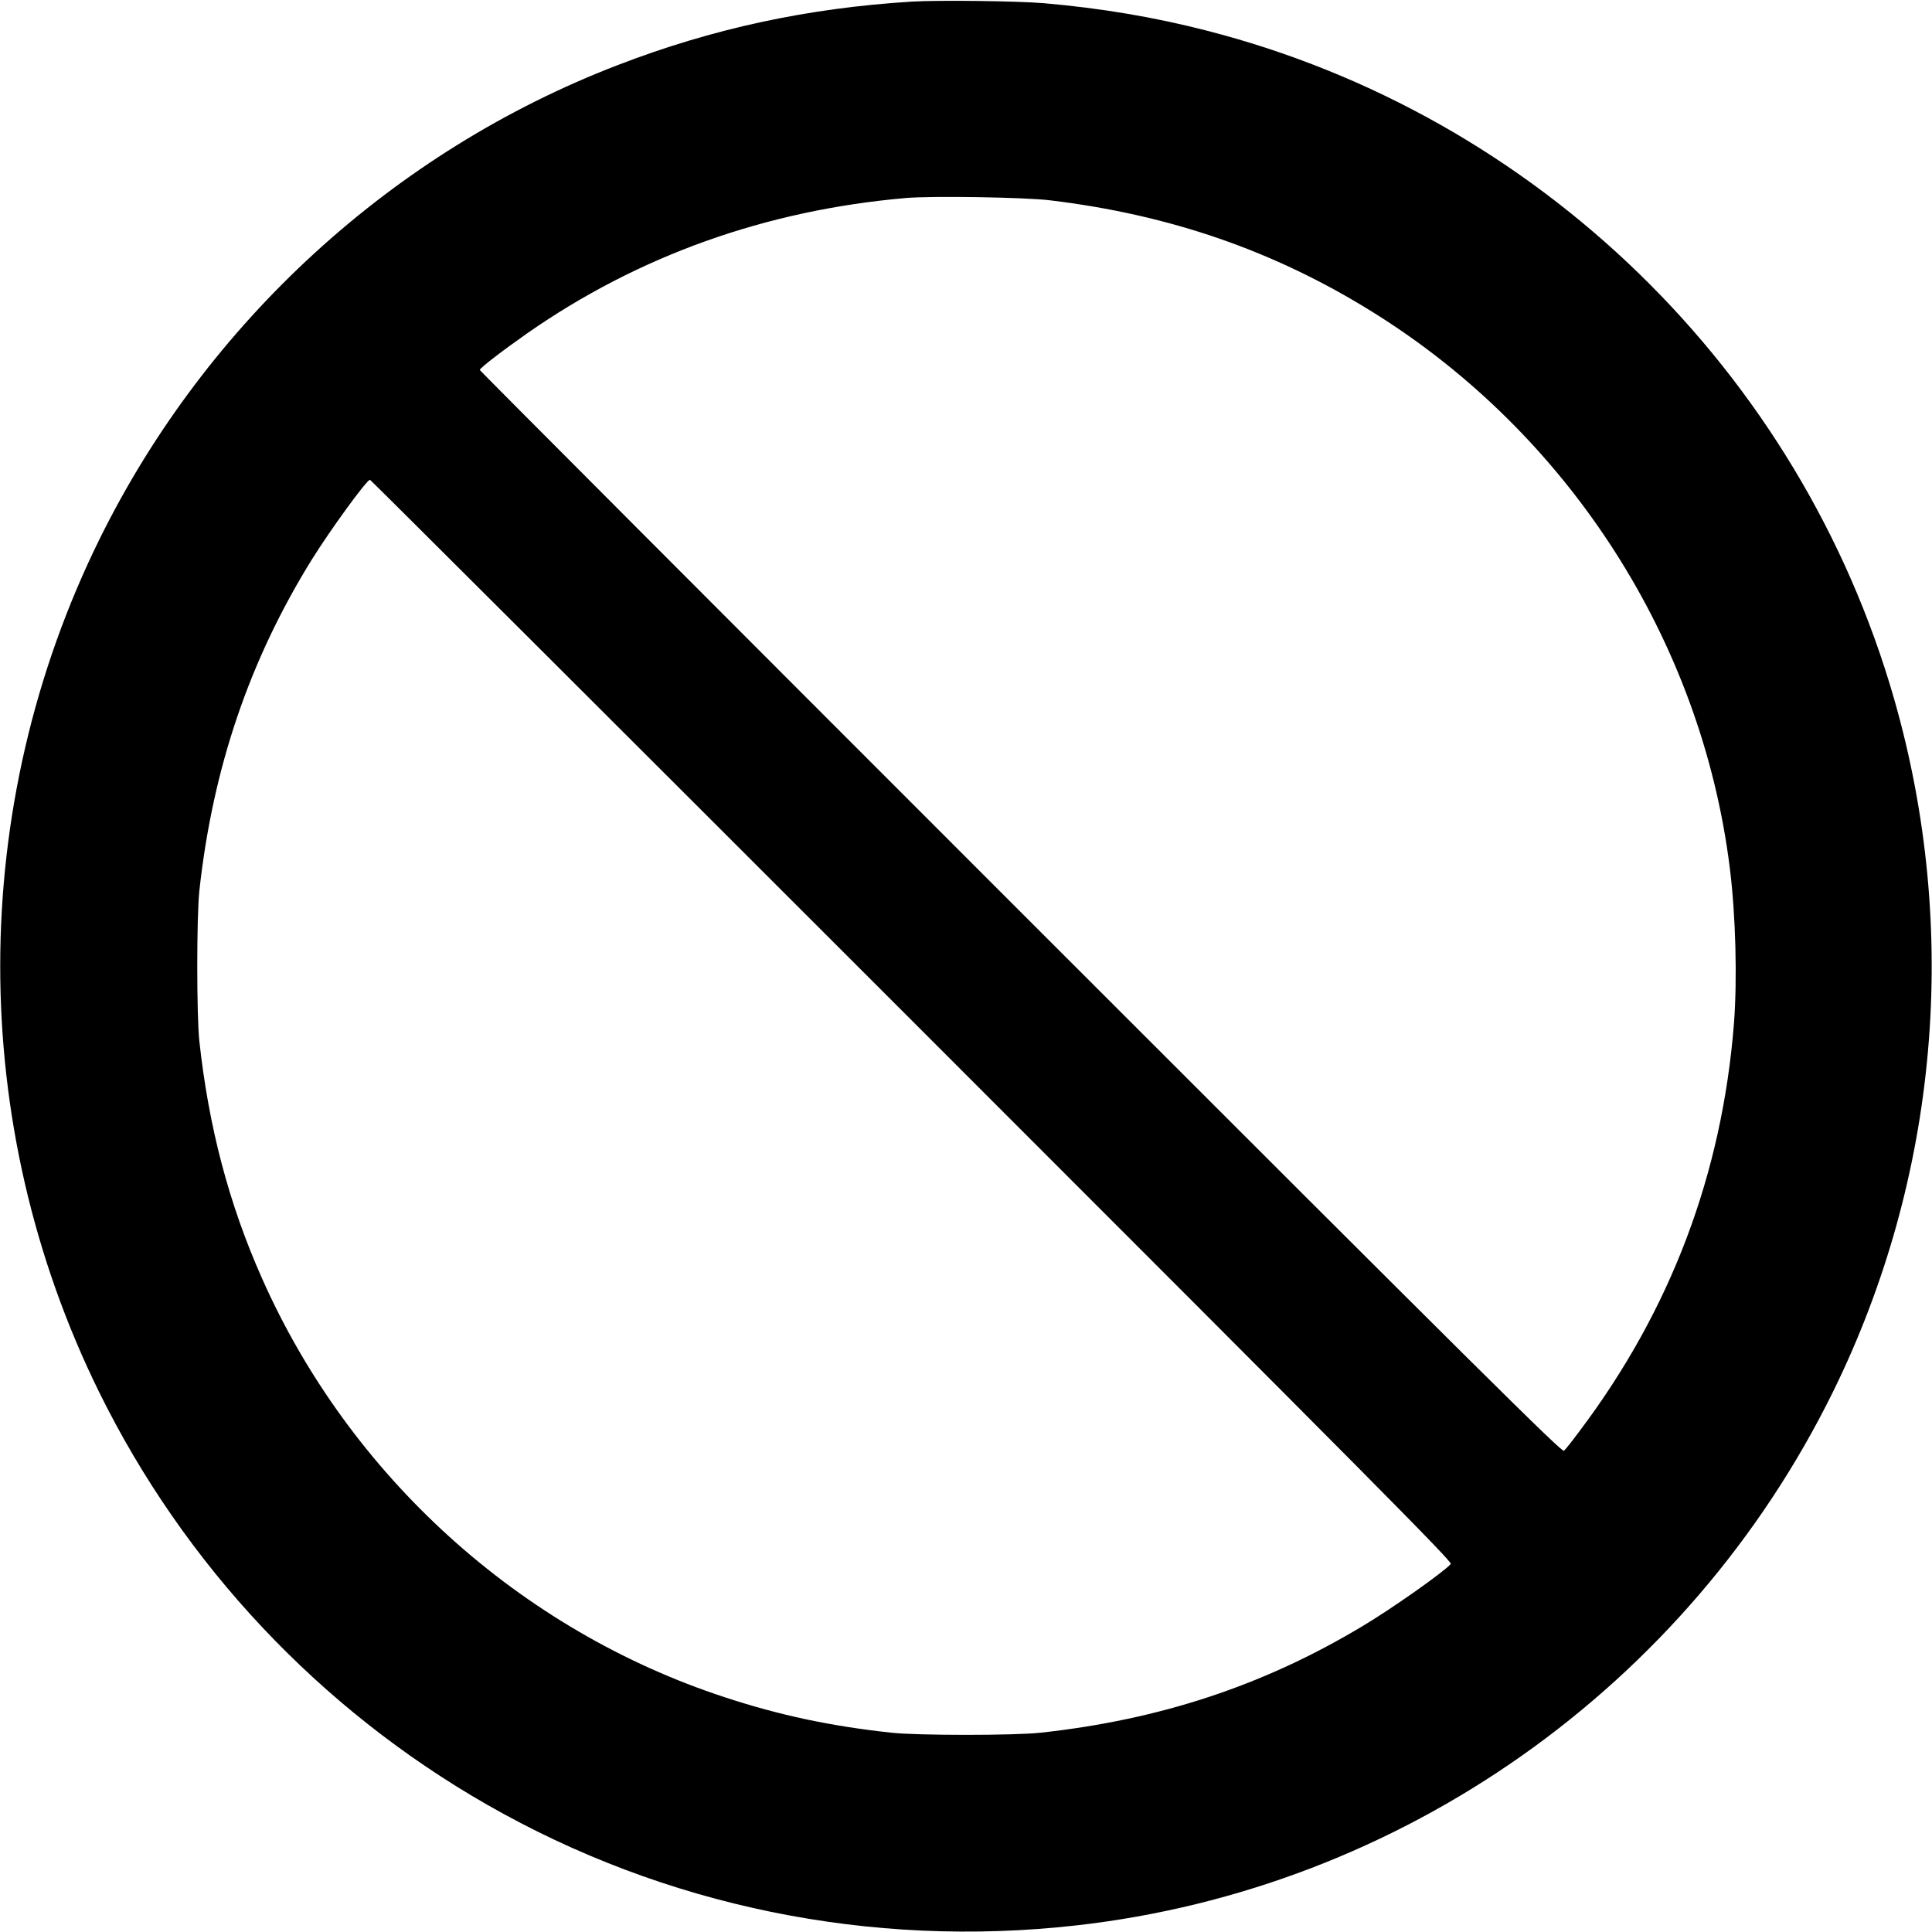 <?xml version="1.0" standalone="no"?>
<!DOCTYPE svg PUBLIC "-//W3C//DTD SVG 20010904//EN"
 "http://www.w3.org/TR/2001/REC-SVG-20010904/DTD/svg10.dtd">
<svg version="1.0" xmlns="http://www.w3.org/2000/svg"
 width="1200pt" height="1200pt" viewBox="0 0 1200 1200"
 preserveAspectRatio="xMidYMid meet">

<g transform="translate(0,1200) scale(0.1,-0.1)"
fill="#000000" stroke="none">
<path d="M5664 11990 c-649 -40 -1241 -168 -1829 -395 -1393 -536 -2550 -1595
-3215 -2940 -823 -1667 -825 -3634 -5 -5300 529 -1074 1369 -1968 2410 -2564
1104 -632 2382 -894 3660 -750 2019 227 3798 1482 4700 3314 655 1331 791
2870 380 4303 -584 2037 -2219 3627 -4271 4152 -321 83 -660 140 -1009 170
-163 14 -660 20 -821 10z m856 -1234 c744 -89 1396 -314 2007 -695 1217 -757
2041 -2040 2217 -3451 37 -295 47 -691 26 -966 -74 -937 -393 -1781 -957
-2530 -46 -62 -90 -118 -99 -125 -13 -11 -479 451 -3375 3347 -1847 1847
-3359 3362 -3359 3366 0 12 141 120 295 228 691 482 1481 764 2350 840 159 14
738 5 895 -14z m-856 -5095 c2896 -2896 3358 -3362 3347 -3375 -39 -47 -366
-278 -551 -388 -612 -367 -1254 -579 -1995 -660 -161 -18 -769 -18 -930 0
-377 41 -692 108 -1030 219 -1275 416 -2334 1375 -2879 2606 -205 462 -330
938 -388 1472 -17 161 -17 769 0 930 83 764 312 1437 701 2063 117 187 339
492 359 492 4 0 1519 -1512 3366 -3359z"/>
</g>
</svg>

